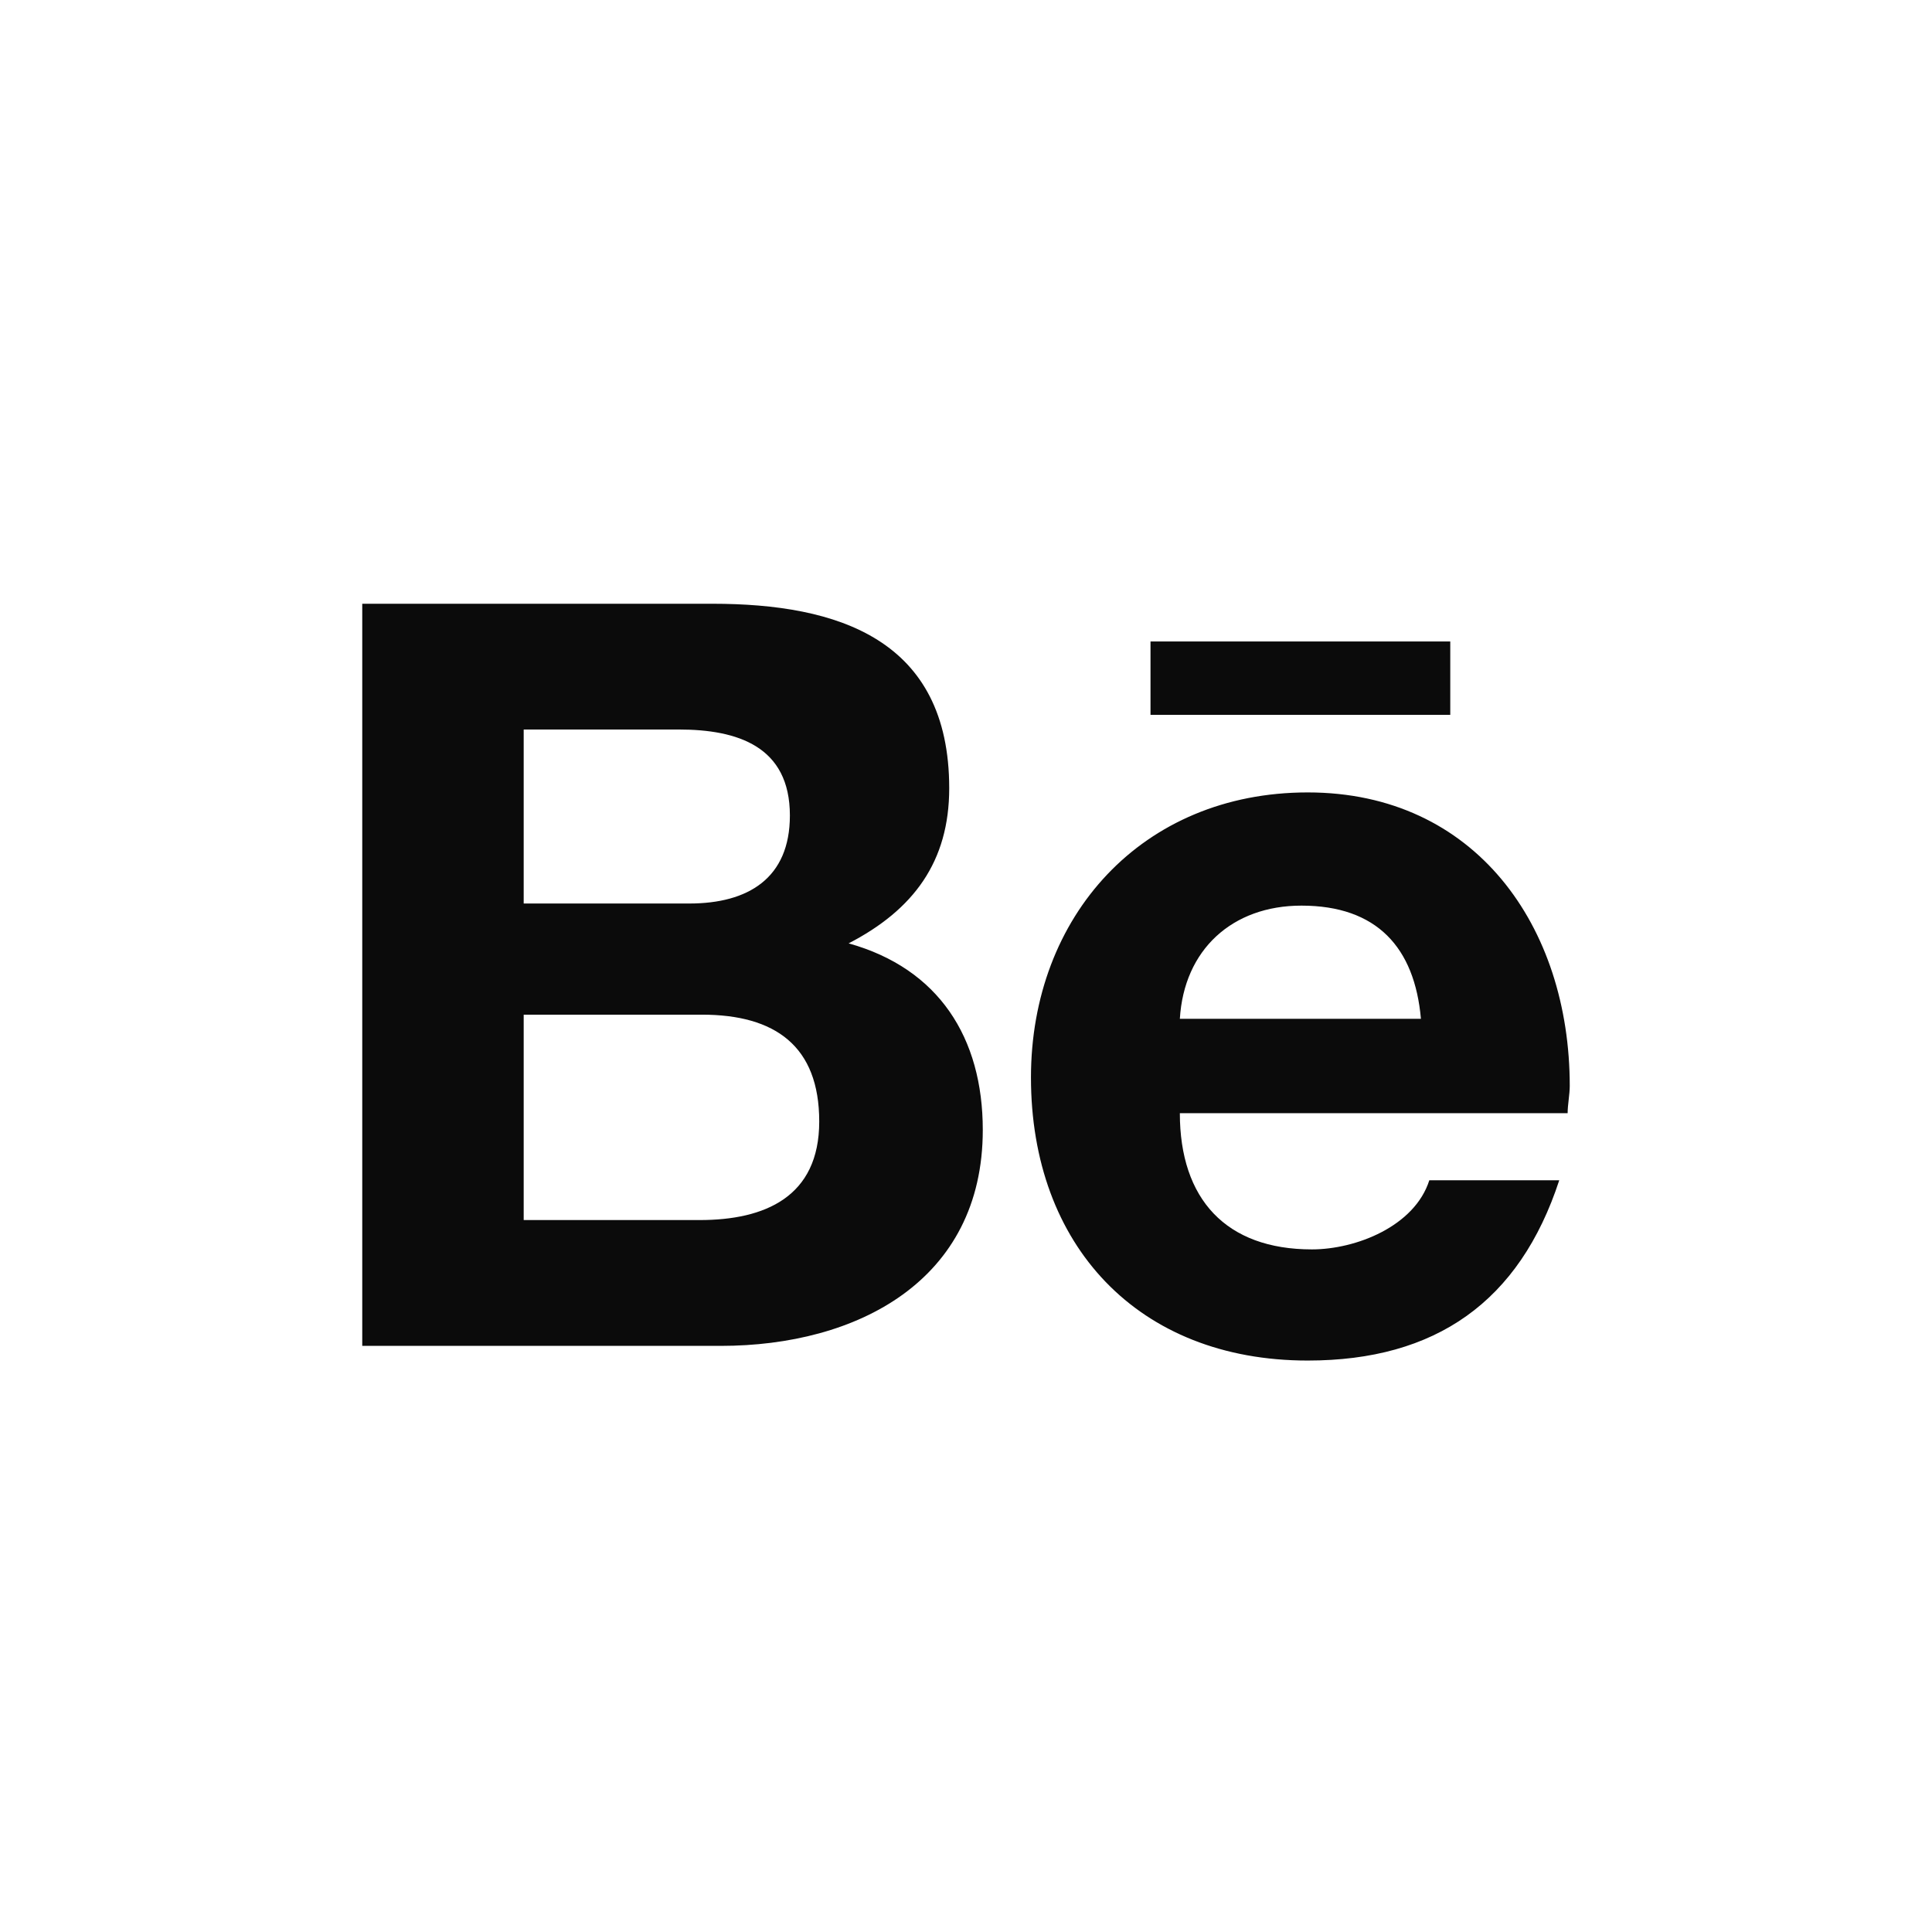 <svg viewBox="0 0 32 32" fill="none" xmlns="http://www.w3.org/2000/svg">
<path d="M14.056 15.625C15.132 15.069 15.722 14.271 15.722 13.056C15.722 10.59 13.882 10 11.799 10H6V22.292H11.938C14.194 22.292 16.278 21.215 16.278 18.715C16.278 17.188 15.549 16.042 14.056 15.625ZM8.674 12.083H11.243C12.215 12.083 13.083 12.361 13.083 13.507C13.083 14.549 12.389 14.965 11.417 14.965H8.674V12.083ZM11.59 20.208H8.674V16.806H11.625C12.84 16.806 13.569 17.326 13.569 18.576C13.569 19.826 12.667 20.208 11.59 20.208ZM24.021 11.84V10.625H19.056V11.84H24.021ZM26 17.986C26 15.347 24.438 13.125 21.66 13.125C18.917 13.125 17.076 15.174 17.076 17.847C17.076 20.625 18.847 22.535 21.66 22.535C23.778 22.535 25.167 21.562 25.826 19.549H23.674C23.431 20.312 22.458 20.694 21.729 20.694C20.306 20.694 19.542 19.861 19.542 18.438H25.965C25.965 18.299 26 18.125 26 17.986ZM19.542 16.875C19.611 15.729 20.41 15 21.556 15C22.806 15 23.431 15.694 23.535 16.875H19.542Z" fill="#0B0B0B"/>
</svg>

